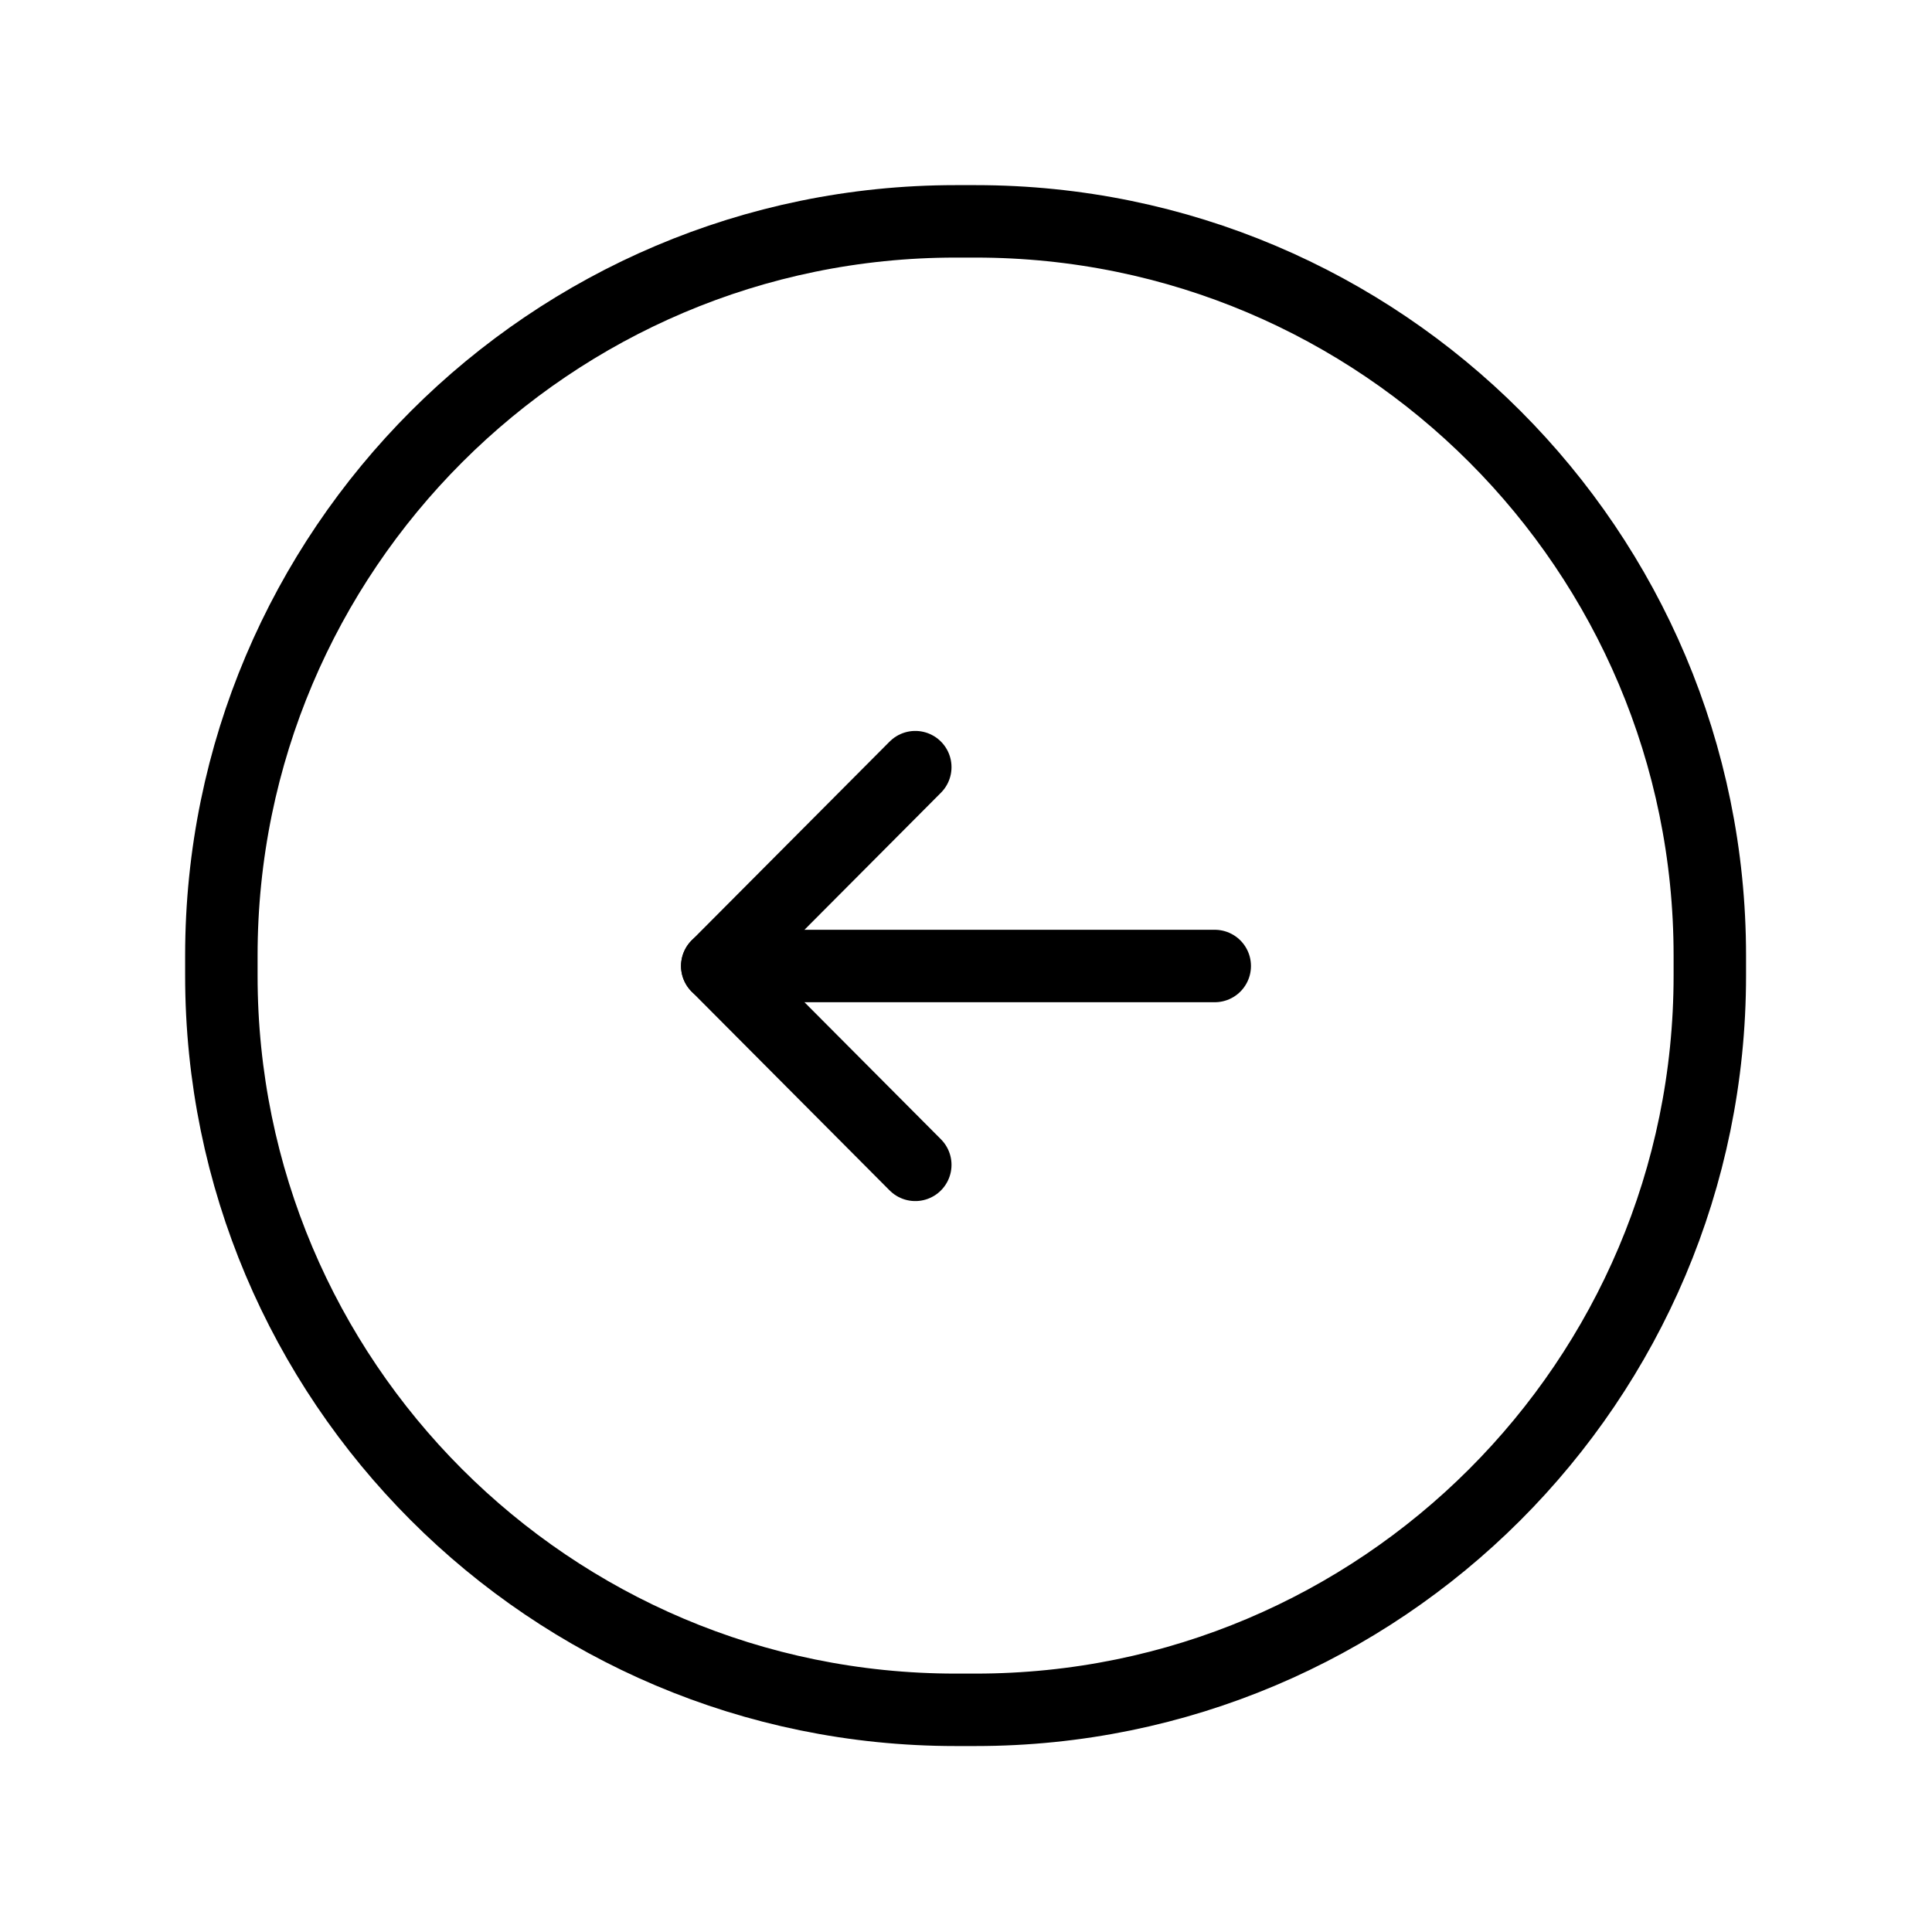 <svg width="40" height="40" viewBox="0 0 40 40" fill="none" xmlns="http://www.w3.org/2000/svg">
<path d="M19.783 4.583H20.2C28.6 4.583 35.4 11.4 35.4 19.783V20.2C35.4 28.6 28.583 35.4 20.2 35.4H19.783C11.383 35.4 4.583 28.583 4.583 20.2V19.783C4.583 11.4 11.4 4.583 19.783 4.583Z" stroke="black" stroke-width="1.5" stroke-linecap="round" stroke-linejoin="round"/>
<path d="M25.15 20H14.883" stroke="black" stroke-width="1.5" stroke-linecap="round" stroke-linejoin="round"/>
<path d="M14.85 20L18.95 24.117" stroke="black" stroke-width="1.5" stroke-linecap="round" stroke-linejoin="round"/>
<path d="M14.85 20L18.95 15.883" stroke="black" stroke-width="1.5" stroke-linecap="round" stroke-linejoin="round"/>
</svg>
